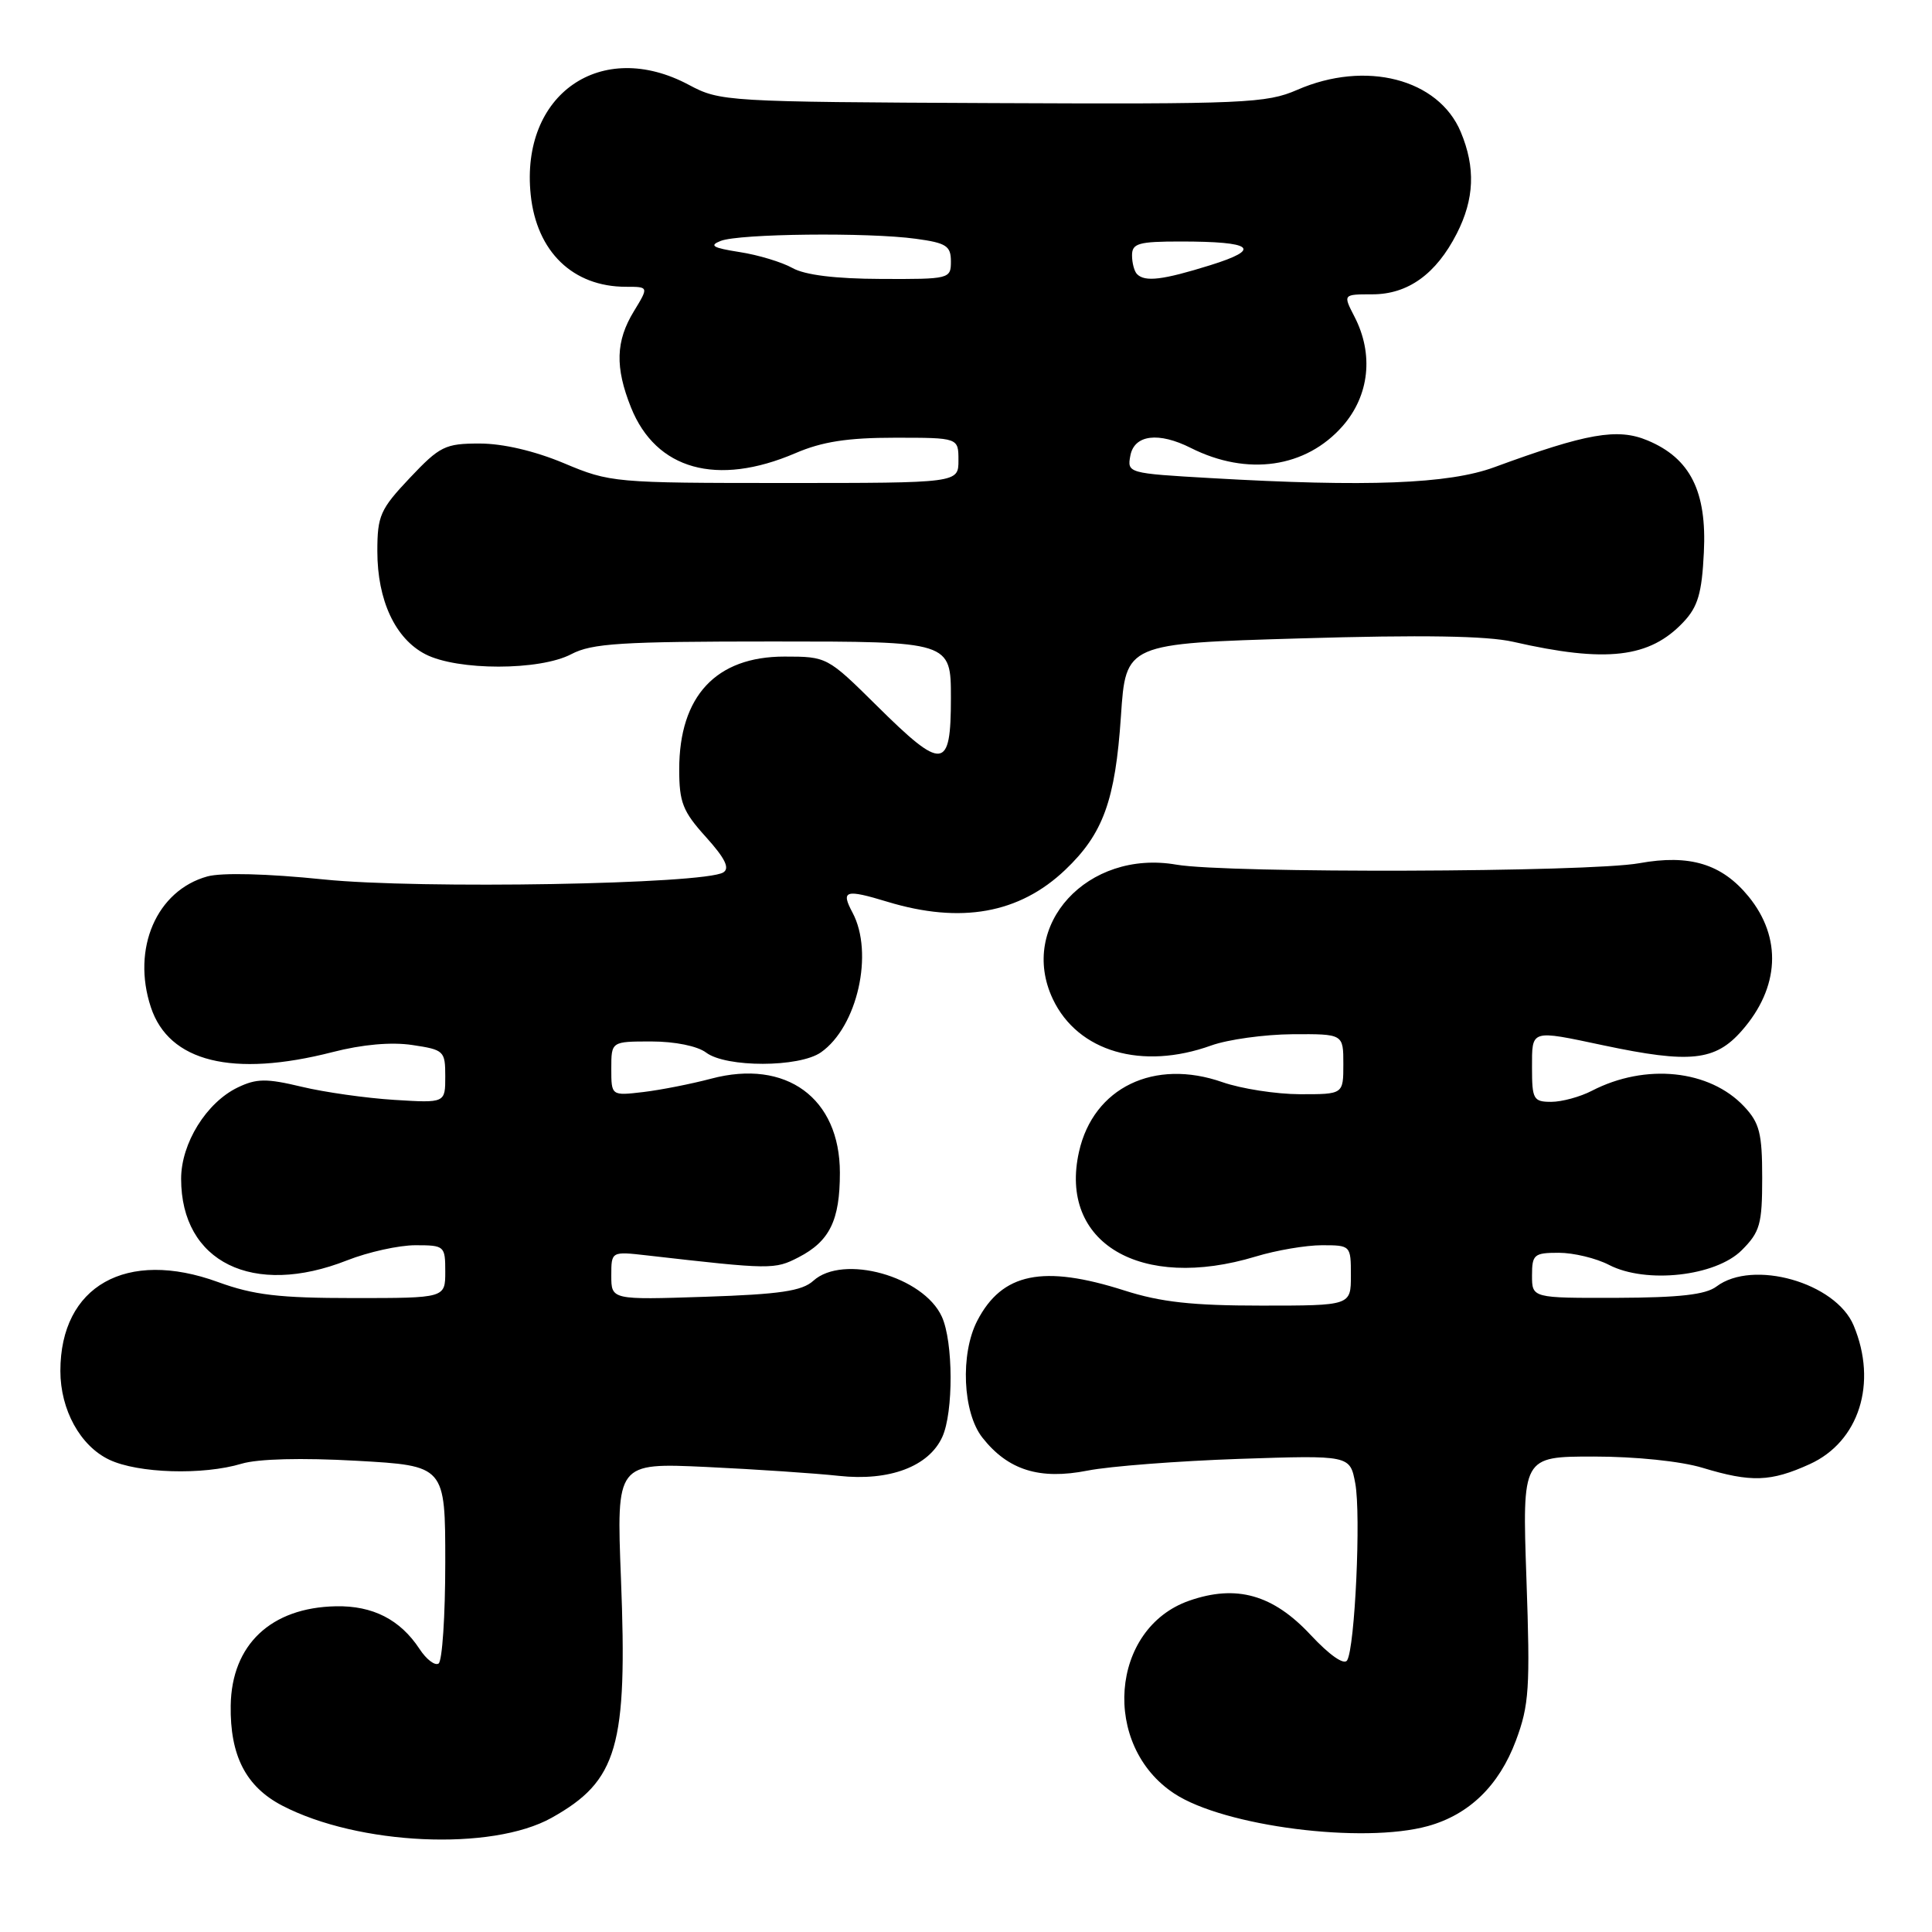 <?xml version="1.0" encoding="UTF-8" standalone="no"?>
<!DOCTYPE svg PUBLIC "-//W3C//DTD SVG 1.1//EN" "http://www.w3.org/Graphics/SVG/1.1/DTD/svg11.dtd" >
<svg xmlns="http://www.w3.org/2000/svg" xmlns:xlink="http://www.w3.org/1999/xlink" version="1.1" viewBox="0 0 256 256">
 <g >
 <path fill="currentColor"
d=" M 73.09 240.87 C 81.85 235.97 83.16 231.45 82.28 209.16 C 81.68 193.83 81.68 193.83 93.59 194.38 C 100.14 194.69 108.05 195.22 111.16 195.56 C 117.85 196.29 123.08 194.32 124.86 190.40 C 126.35 187.13 126.32 177.80 124.80 174.47 C 122.37 169.12 111.71 166.14 107.77 169.71 C 106.27 171.07 103.36 171.50 93.44 171.83 C 81.00 172.24 81.00 172.24 81.00 169.02 C 81.00 165.81 81.00 165.81 85.75 166.35 C 102.18 168.23 102.65 168.23 105.81 166.60 C 109.94 164.47 111.29 161.70 111.29 155.40 C 111.29 145.49 104.17 140.29 94.23 142.93 C 91.63 143.62 87.59 144.42 85.25 144.70 C 81.00 145.20 81.00 145.20 81.00 141.60 C 81.00 138.00 81.00 138.00 86.31 138.00 C 89.43 138.00 92.42 138.61 93.56 139.47 C 96.21 141.47 105.90 141.46 108.78 139.44 C 113.61 136.06 115.82 126.26 112.96 120.92 C 111.39 117.98 112.00 117.79 117.59 119.49 C 127.32 122.44 135.06 121.05 141.14 115.27 C 146.18 110.48 147.78 106.06 148.53 94.89 C 149.17 85.27 149.17 85.27 172.33 84.59 C 188.42 84.11 197.03 84.25 200.50 85.04 C 212.84 87.86 218.59 87.19 223.07 82.42 C 224.98 80.40 225.51 78.59 225.77 73.20 C 226.18 65.12 223.97 60.72 218.31 58.36 C 214.33 56.69 210.25 57.41 198.00 61.91 C 191.97 64.13 181.12 64.55 160.42 63.35 C 149.45 62.72 149.34 62.69 149.78 60.36 C 150.31 57.60 153.52 57.20 157.80 59.36 C 165.28 63.12 173.04 62.00 177.91 56.45 C 181.45 52.41 182.05 46.93 179.47 41.95 C 177.95 39.00 177.95 39.00 181.84 39.00 C 186.56 39.00 190.29 36.32 193.03 30.95 C 195.37 26.36 195.53 22.21 193.56 17.49 C 190.61 10.44 180.95 7.95 171.88 11.91 C 167.81 13.68 164.93 13.81 131.50 13.66 C 96.23 13.50 95.41 13.45 91.29 11.25 C 79.66 5.03 68.94 12.47 70.32 25.80 C 71.10 33.35 75.91 38.00 82.94 38.00 C 85.97 38.00 85.97 38.00 83.99 41.25 C 81.58 45.20 81.48 48.66 83.61 53.99 C 86.92 62.25 95.00 64.50 105.39 60.05 C 108.94 58.52 112.32 58.00 118.58 58.00 C 127.00 58.00 127.00 58.00 127.00 61.00 C 127.00 64.00 127.00 64.00 103.98 64.00 C 81.41 64.00 80.84 63.95 74.73 61.38 C 70.84 59.75 66.64 58.77 63.55 58.77 C 58.98 58.77 58.28 59.12 54.30 63.33 C 50.38 67.48 50.00 68.34 50.00 73.04 C 50.00 79.54 52.37 84.63 56.37 86.69 C 60.61 88.88 71.52 88.88 75.70 86.68 C 78.44 85.24 82.31 85.00 102.45 85.00 C 126.00 85.00 126.00 85.00 126.00 92.50 C 126.00 102.09 124.95 102.20 116.17 93.50 C 109.64 87.04 109.57 87.00 103.94 87.00 C 94.88 87.00 90.00 92.23 90.00 101.95 C 90.00 106.32 90.47 107.52 93.54 110.91 C 96.08 113.73 96.73 115.05 95.84 115.60 C 93.31 117.17 55.57 117.83 42.89 116.53 C 35.41 115.76 29.39 115.61 27.48 116.13 C 20.75 117.99 17.42 125.69 19.99 133.46 C 22.38 140.71 30.82 142.80 44.06 139.41 C 48.01 138.39 51.86 138.05 54.64 138.47 C 58.84 139.10 59.00 139.25 59.00 142.64 C 59.00 146.16 59.00 146.16 52.25 145.74 C 48.54 145.51 43.01 144.73 39.97 144.00 C 35.30 142.88 33.99 142.90 31.51 144.09 C 27.35 146.09 24.00 151.49 24.00 156.20 C 24.00 167.24 33.53 171.92 46.00 167.00 C 48.79 165.90 52.86 165.00 55.04 165.00 C 58.90 165.00 59.00 165.09 59.00 168.50 C 59.00 172.00 59.00 172.00 46.85 172.00 C 36.97 172.00 33.62 171.60 28.89 169.88 C 16.75 165.45 8.00 170.39 8.00 181.66 C 8.00 186.81 10.64 191.60 14.48 193.42 C 18.29 195.23 26.89 195.49 32.01 193.95 C 34.18 193.30 39.94 193.15 47.25 193.56 C 59.00 194.22 59.00 194.22 59.00 207.05 C 59.00 214.11 58.60 220.13 58.11 220.43 C 57.62 220.74 56.49 219.87 55.60 218.51 C 53.03 214.60 49.40 212.74 44.50 212.84 C 35.90 213.01 30.69 217.93 30.57 225.99 C 30.47 232.63 32.58 236.74 37.39 239.25 C 47.48 244.50 65.14 245.31 73.09 240.87 Z  M 189.22 241.96 C 194.68 240.44 198.63 236.60 200.86 230.65 C 202.62 225.94 202.77 223.71 202.26 209.20 C 201.70 193.00 201.70 193.00 211.19 193.00 C 216.73 193.00 222.72 193.62 225.59 194.49 C 232.03 196.44 234.62 196.36 239.79 194.01 C 246.34 191.04 248.81 183.26 245.62 175.64 C 243.25 169.95 232.26 166.83 227.44 170.47 C 226.01 171.55 222.55 171.94 214.25 171.97 C 203.00 172.00 203.00 172.00 203.00 169.00 C 203.00 166.23 203.27 166.00 206.55 166.00 C 208.50 166.00 211.50 166.72 213.21 167.61 C 218.11 170.14 227.33 169.12 230.79 165.66 C 233.21 163.24 233.50 162.22 233.50 156.06 C 233.50 150.16 233.15 148.79 231.10 146.61 C 226.52 141.74 218.04 140.86 210.94 144.53 C 209.38 145.34 206.95 146.00 205.55 146.00 C 203.19 146.00 203.00 145.66 203.00 141.50 C 203.00 136.36 202.72 136.45 212.50 138.52 C 223.94 140.94 227.28 140.59 230.80 136.57 C 235.81 130.87 236.15 124.26 231.70 118.80 C 228.16 114.47 223.90 113.17 217.21 114.38 C 210.52 115.59 162.63 115.74 155.87 114.57 C 144.11 112.53 134.87 122.60 139.51 132.39 C 142.82 139.36 151.31 141.84 160.50 138.53 C 162.70 137.74 167.54 137.07 171.25 137.04 C 178.00 137.00 178.00 137.00 178.00 141.00 C 178.00 145.00 178.00 145.00 172.25 144.99 C 169.09 144.98 164.47 144.26 162.00 143.40 C 152.94 140.22 144.89 144.11 142.98 152.59 C 140.24 164.68 151.11 171.13 166.41 166.49 C 169.11 165.67 173.05 165.00 175.16 165.00 C 178.97 165.00 179.00 165.03 179.00 169.00 C 179.00 173.00 179.00 173.00 167.13 173.00 C 158.01 173.00 153.81 172.54 149.00 171.00 C 138.20 167.55 132.78 168.66 129.49 175.01 C 127.22 179.41 127.56 187.17 130.17 190.49 C 133.56 194.80 137.74 196.12 144.12 194.86 C 147.08 194.28 156.11 193.59 164.19 193.31 C 178.88 192.82 178.88 192.82 179.58 196.55 C 180.35 200.71 179.54 218.31 178.50 220.01 C 178.09 220.66 176.17 219.32 173.66 216.63 C 168.68 211.29 163.83 209.92 157.58 212.10 C 147.09 215.76 145.90 231.30 155.62 237.67 C 162.24 242.01 180.60 244.35 189.22 241.96 Z  M 105.00 35.51 C 103.62 34.74 100.48 33.78 98.00 33.40 C 94.44 32.84 93.92 32.54 95.50 31.92 C 97.97 30.96 115.05 30.77 121.36 31.64 C 125.39 32.19 126.00 32.58 126.00 34.64 C 126.00 36.95 125.82 37.00 116.75 36.96 C 110.68 36.94 106.64 36.44 105.00 35.51 Z  M 150.67 36.33 C 150.30 35.97 150.00 34.84 150.00 33.83 C 150.00 32.25 150.86 32.00 156.42 32.00 C 166.07 32.00 167.30 32.98 160.37 35.14 C 154.08 37.10 151.73 37.39 150.67 36.33 Z "/>
</g>
</svg>